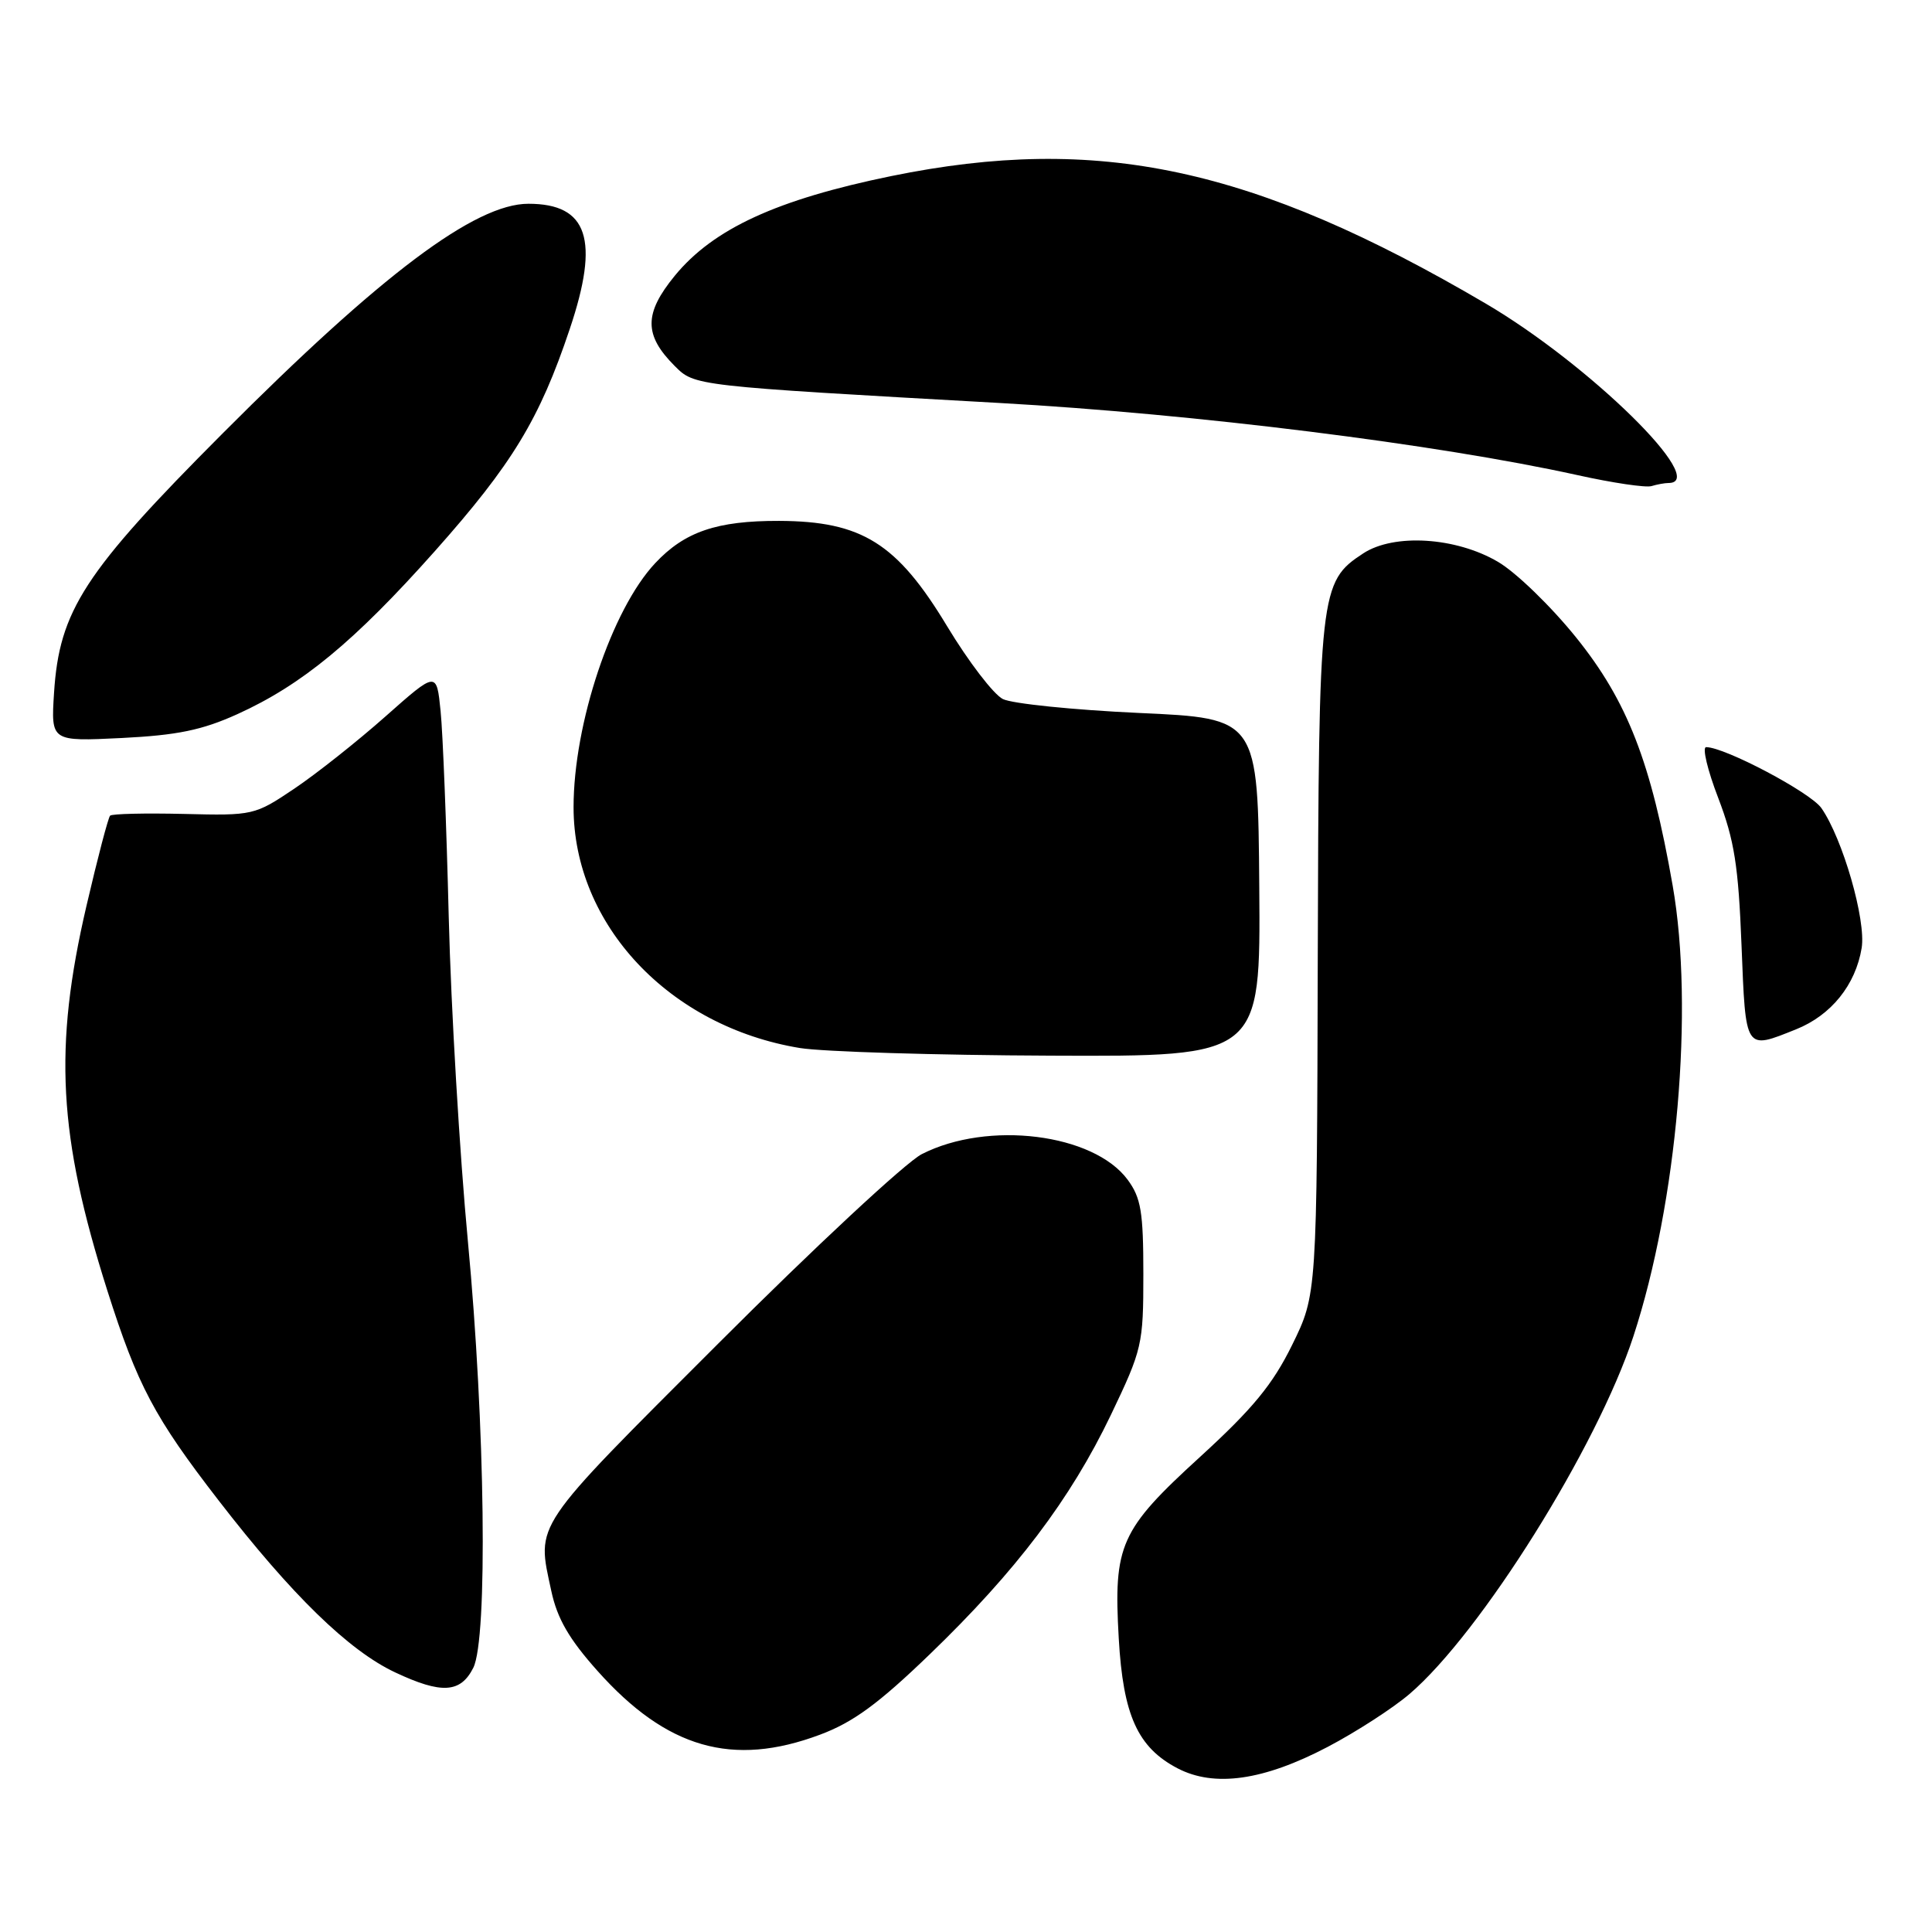 <?xml version="1.0" encoding="UTF-8" standalone="no"?>
<!DOCTYPE svg PUBLIC "-//W3C//DTD SVG 1.1//EN" "http://www.w3.org/Graphics/SVG/1.1/DTD/svg11.dtd" >
<svg xmlns="http://www.w3.org/2000/svg" xmlns:xlink="http://www.w3.org/1999/xlink" version="1.1" viewBox="0 0 256 256">
 <g >
 <path fill="currentColor"
d=" M 175.93 231.47 C 179.72 229.48 184.60 226.32 186.77 224.46 C 196.21 216.39 211.64 191.73 216.44 177.05 C 222.24 159.32 224.48 133.60 221.64 117.36 C 218.77 100.95 215.64 92.92 208.87 84.50 C 205.54 80.36 200.87 75.83 198.48 74.44 C 192.91 71.17 184.70 70.66 180.63 73.33 C 174.87 77.10 174.74 78.26 174.61 127.02 C 174.50 171.53 174.50 171.53 171.21 178.22 C 168.64 183.45 166.00 186.66 159.01 193.05 C 148.41 202.73 147.53 204.69 148.24 217.09 C 148.82 227.29 150.75 231.55 156.03 234.31 C 160.92 236.86 167.43 235.93 175.93 231.47 Z  M 108.64 229.86 C 113.04 228.22 116.40 225.76 123.19 219.21 C 134.64 208.17 141.83 198.67 147.19 187.50 C 151.35 178.80 151.50 178.17 151.50 168.82 C 151.50 160.59 151.19 158.72 149.42 156.32 C 144.90 150.20 130.91 148.45 122.14 152.93 C 120.04 154.00 107.89 165.30 95.16 178.04 C 70.30 202.90 71.10 201.71 73.05 210.81 C 73.83 214.46 75.40 217.18 79.16 221.39 C 88.33 231.68 97.07 234.19 108.64 229.86 Z  M 62.71 221.00 C 64.65 217.16 64.29 188.74 62.00 164.50 C 60.91 152.95 59.76 133.60 59.46 121.50 C 59.16 109.40 58.68 97.12 58.38 94.21 C 57.85 88.93 57.85 88.93 51.09 94.92 C 47.37 98.22 41.93 102.53 39.00 104.50 C 33.75 108.03 33.55 108.08 24.36 107.85 C 19.23 107.73 14.84 107.83 14.59 108.08 C 14.34 108.33 12.93 113.70 11.46 120.02 C 7.08 138.83 7.72 150.50 14.22 171.00 C 18.22 183.58 20.45 187.80 28.97 198.82 C 38.65 211.35 46.23 218.73 52.38 221.61 C 58.51 224.49 61.02 224.34 62.71 221.00 Z  M 166.86 117.59 C 166.69 95.18 166.69 95.18 150.91 94.47 C 142.23 94.07 134.12 93.24 132.89 92.63 C 131.65 92.01 128.33 87.67 125.51 83.00 C 118.86 71.97 114.21 69.06 103.22 69.02 C 94.99 69.00 90.72 70.45 86.81 74.63 C 81.06 80.76 76.00 95.89 76.00 106.96 C 76.00 122.53 88.69 136.03 106.00 138.87 C 109.03 139.36 123.99 139.82 139.27 139.88 C 167.03 140.00 167.03 140.00 166.86 117.59 Z  M 237.99 136.39 C 242.64 134.53 245.88 130.50 246.68 125.61 C 247.28 121.91 244.16 111.11 241.34 107.07 C 239.88 104.99 228.55 99.00 226.07 99.00 C 225.53 99.00 226.25 102.04 227.68 105.75 C 229.81 111.32 230.35 114.74 230.76 125.25 C 231.32 139.35 231.17 139.12 237.99 136.39 Z  M 31.45 94.63 C 40.01 90.75 46.96 85.01 57.62 73.03 C 67.88 61.49 71.49 55.56 75.50 43.58 C 79.48 31.75 77.91 27.00 70.02 27.00 C 62.96 27.00 50.51 36.35 29.49 57.44 C 11.15 75.83 7.86 80.90 7.16 91.81 C 6.75 98.25 6.75 98.25 16.13 97.79 C 23.49 97.42 26.77 96.75 31.45 94.63 Z  M 221.08 64.00 C 226.60 64.00 210.60 48.29 196.86 40.22 C 166.07 22.14 145.50 17.73 118.10 23.33 C 102.93 26.44 94.52 30.31 89.41 36.54 C 85.32 41.54 85.31 44.40 89.40 48.49 C 92.05 51.14 91.84 51.12 132.50 53.40 C 158.37 54.85 190.40 58.85 209.00 62.95 C 213.68 63.99 218.10 64.64 218.83 64.41 C 219.56 64.19 220.58 64.00 221.08 64.00 Z "/>
</g>
</svg>